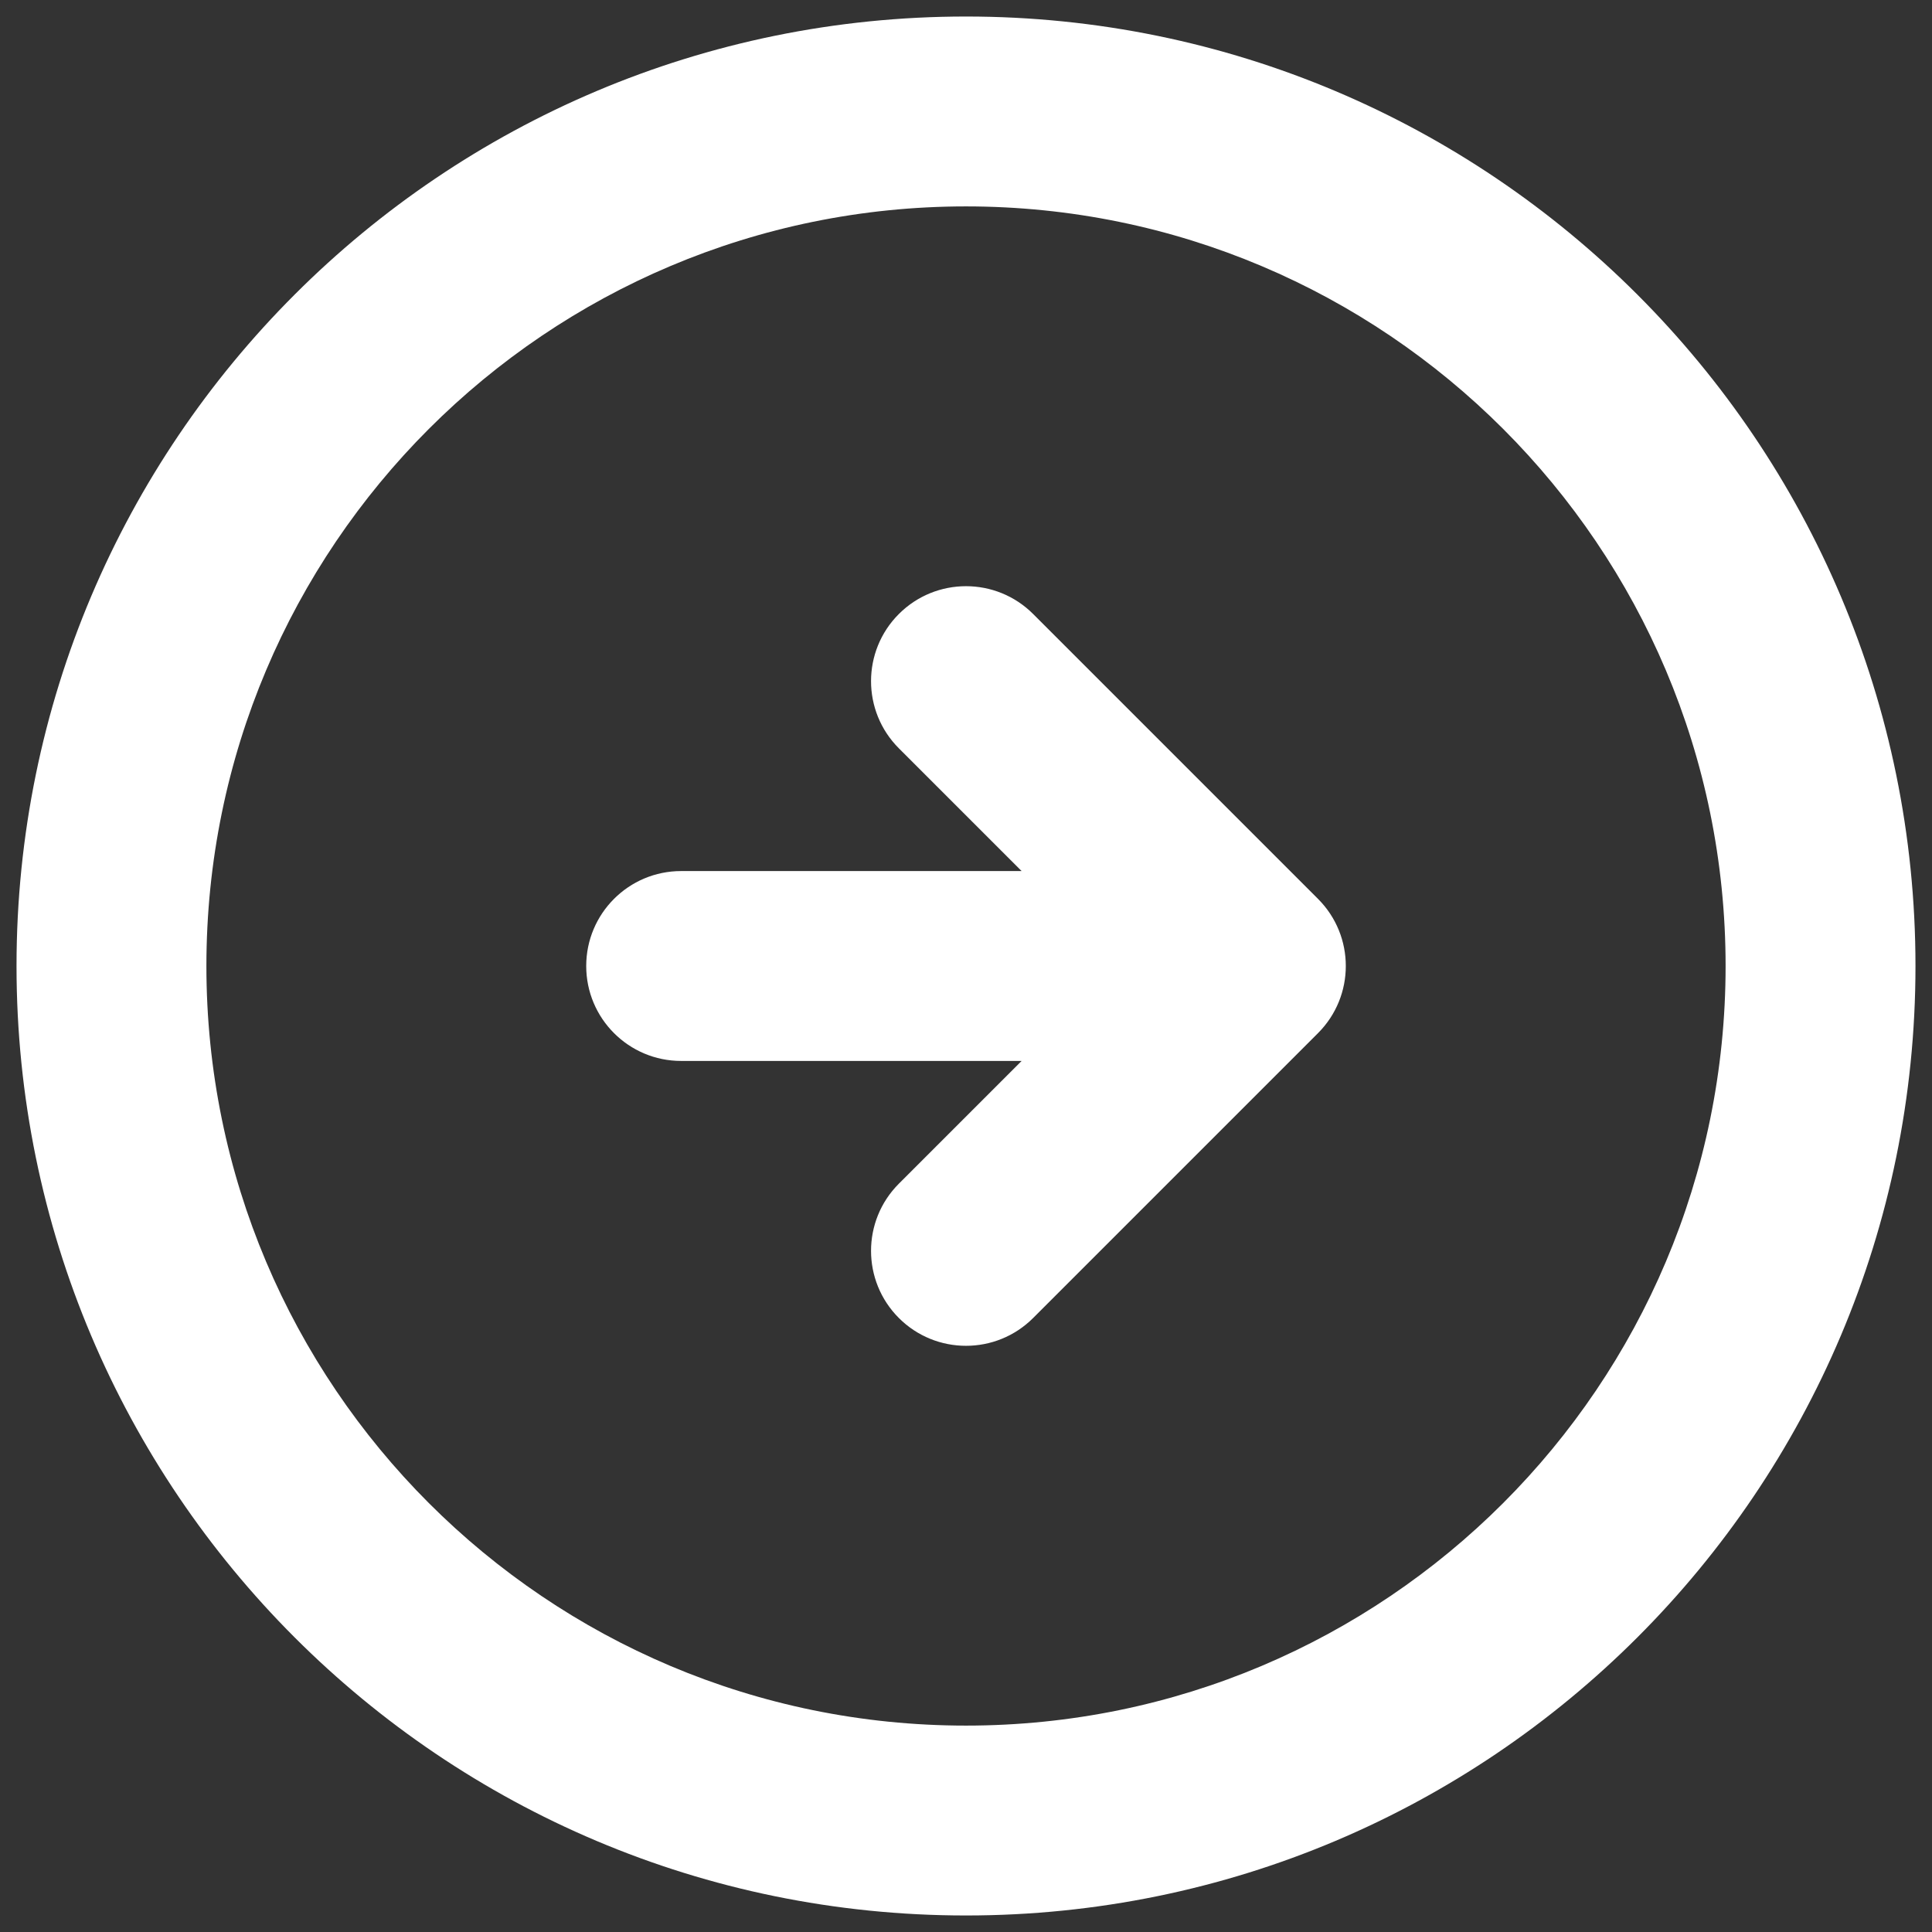 <svg width="78" height="78" viewBox="0 0 78 78" fill="none" xmlns="http://www.w3.org/2000/svg">
<rect x="0" y="0" width="78" height="78" fill="#333333" stroke="none"/>
<path fill-rule="evenodd" clip-rule="evenodd" d="M39 8.333C22.063 8.333 8.333 22.063 8.333 39C8.333 55.937 22.063 69.667 39 69.667C55.937 69.667 69.667 55.937 69.667 39C69.667 22.063 55.937 8.333 39 8.333ZM0.667 39C0.667 17.829 17.829 0.667 39 0.667C60.171 0.667 77.333 17.829 77.333 39C77.333 60.171 60.171 77.333 39 77.333C17.829 77.333 0.667 60.171 0.667 39ZM36.289 30.211C34.792 28.714 34.792 26.286 36.289 24.789C37.786 23.292 40.214 23.292 41.711 24.789L53.211 36.289C54.708 37.786 54.708 40.214 53.211 41.711L41.711 53.211C40.214 54.708 37.786 54.708 36.289 53.211C34.792 51.714 34.792 49.286 36.289 47.789L41.245 42.833H27.5C25.383 42.833 23.667 41.117 23.667 39C23.667 36.883 25.383 35.167 27.5 35.167H41.245L36.289 30.211Z" fill="white"/>
</svg>
